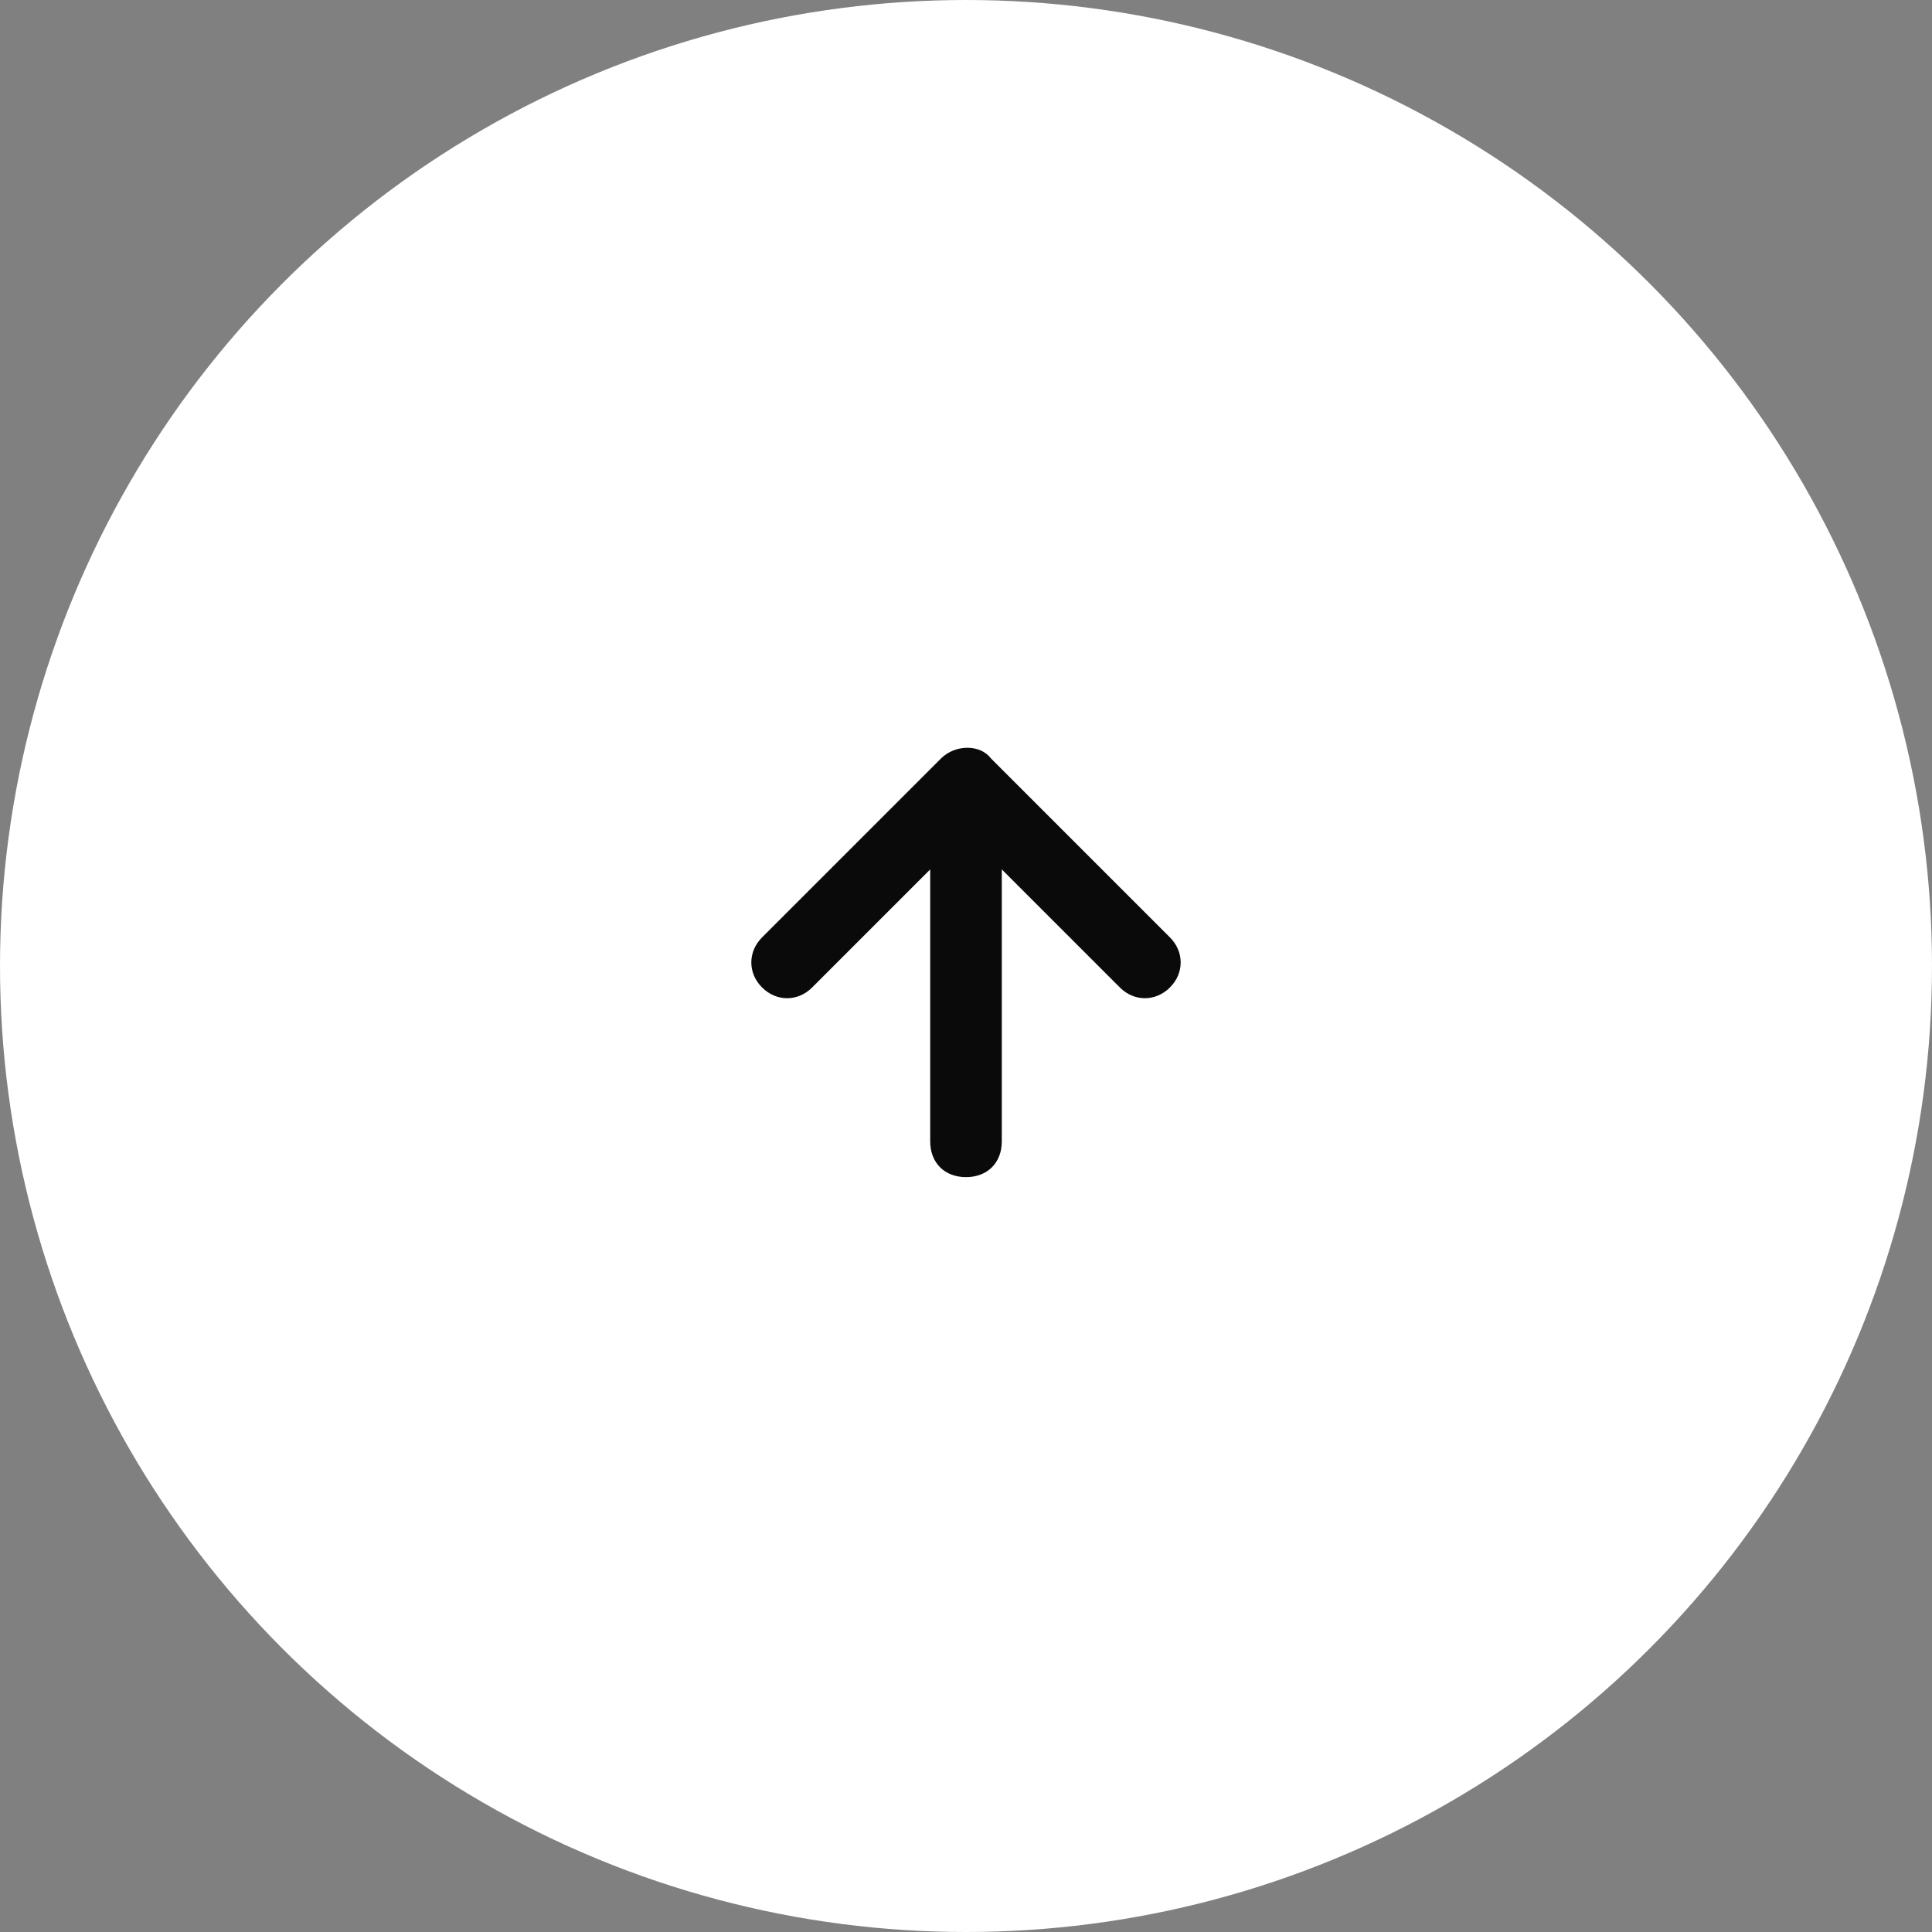 <svg width="36" height="36" viewBox="0 0 36 36" fill="none" xmlns="http://www.w3.org/2000/svg">
<rect x="0" y="0" width="36" height="36" fill="#808080" stroke="none"/>
<circle cx="18" cy="18" r="18" fill="white"/>
<path d="M17.533 14.134L14.2 17.467C13.933 17.734 13.933 18.134 14.2 18.4C14.467 18.667 14.867 18.667 15.133 18.4L17.333 16.2L17.333 21.267C17.333 21.667 17.6 21.934 18 21.934C18.4 21.934 18.667 21.667 18.667 21.267L18.667 16.2L20.867 18.4C21.133 18.667 21.533 18.667 21.8 18.4C22.067 18.134 22.067 17.734 21.8 17.467L18.467 14.134C18.267 13.867 17.8 13.867 17.533 14.134Z" fill="#0A0A0A"/>
</svg>
